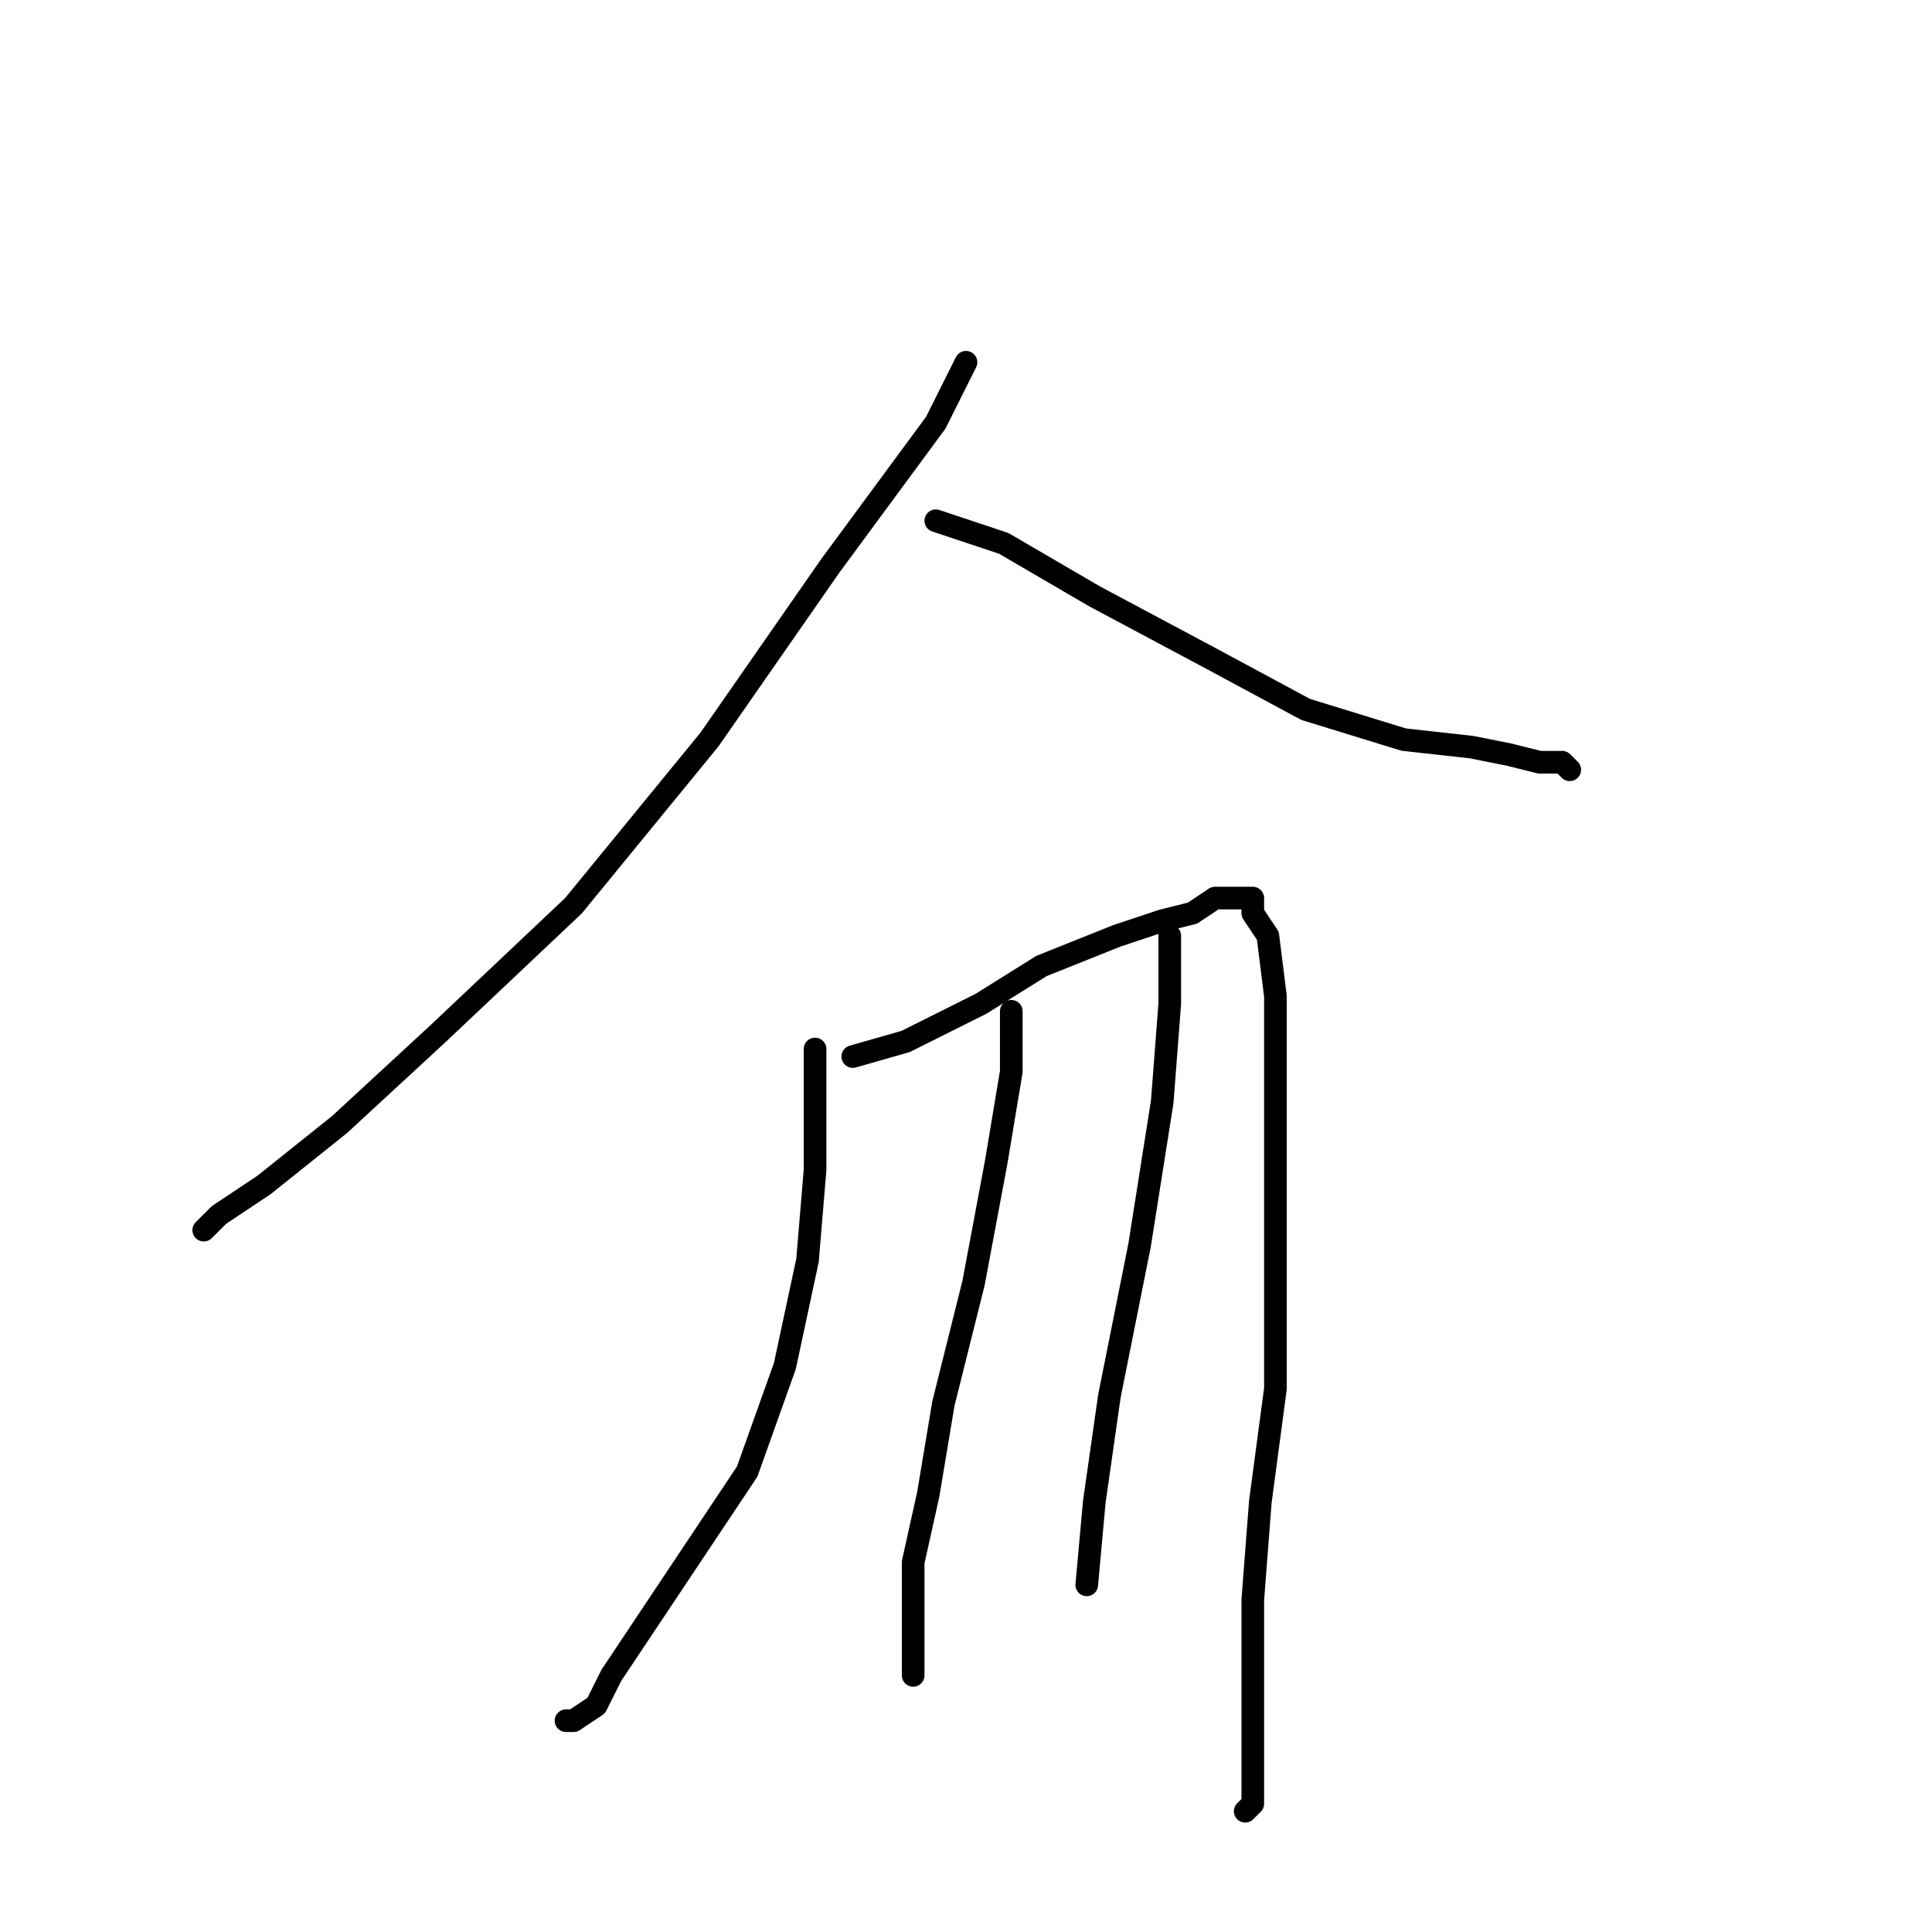 <?xml version="1.0" standalone="no"?>
    <svg width="256" height="256" xmlns="http://www.w3.org/2000/svg" version="1.1">
    <polyline stroke="black" stroke-width="3" stroke-linecap="round" fill="transparent" stroke-linejoin="round" points="128 48 124 56 110 75 94 98 76 120 58 137 45 149 35 157 29 161 27 163 27 163 " />
        <polyline stroke="black" stroke-width="3" stroke-linecap="round" fill="transparent" stroke-linejoin="round" points="124 69 133 72 145 79 160 87 173 94 186 98 195 99 200 100 204 101 207 101 208 102 208 102 " />
        <polyline stroke="black" stroke-width="3" stroke-linecap="round" fill="transparent" stroke-linejoin="round" points="108 139 108 147 108 155 107 167 104 181 99 195 91 207 85 216 81 222 79 226 76 228 75 228 75 228 " />
        <polyline stroke="black" stroke-width="3" stroke-linecap="round" fill="transparent" stroke-linejoin="round" points="113 140 120 138 130 133 138 128 148 124 154 122 158 121 161 119 163 119 164 119 165 119 166 119 166 121 168 124 169 132 169 148 169 165 169 184 167 199 166 212 166 222 166 231 166 236 166 239 165 240 165 240 " />
        <polyline stroke="black" stroke-width="3" stroke-linecap="round" fill="transparent" stroke-linejoin="round" points="134 134 134 142 132 154 129 170 125 186 123 198 121 207 121 214 121 219 121 222 121 222 " />
        <polyline stroke="black" stroke-width="3" stroke-linecap="round" fill="transparent" stroke-linejoin="round" points="155 124 155 133 154 146 151 165 147 185 145 199 144 210 144 210 " />
        </svg>